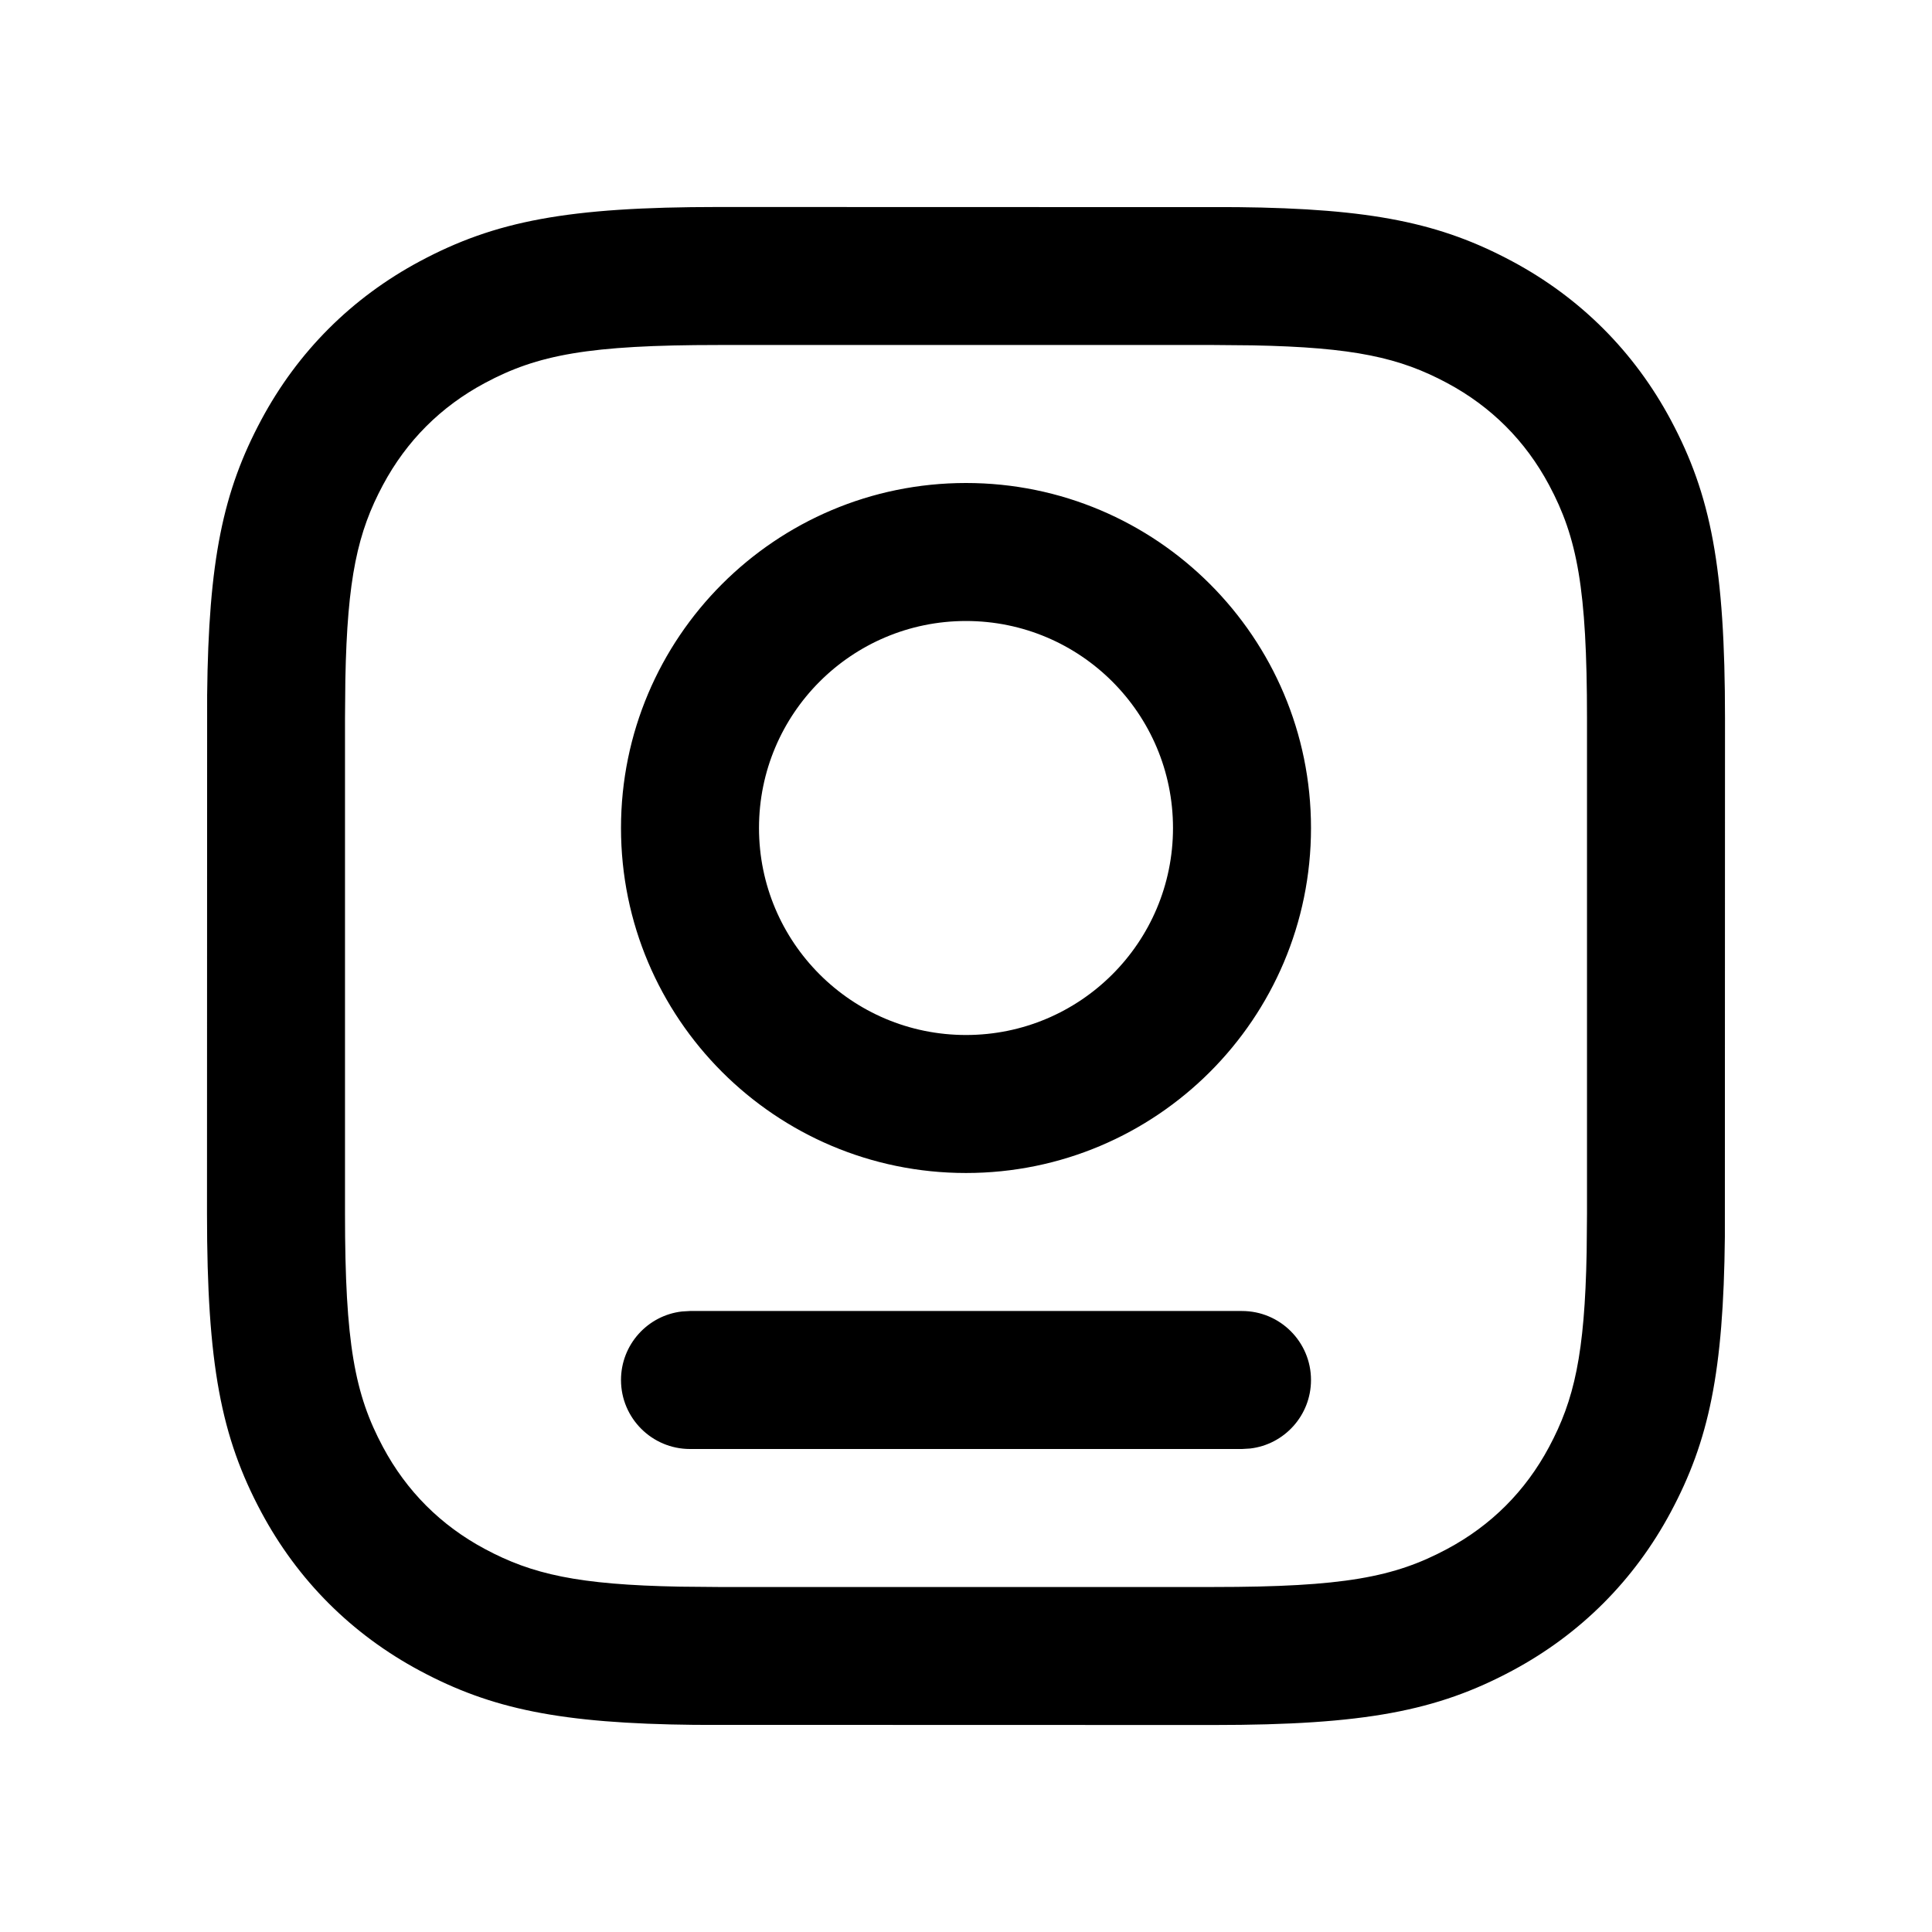 <?xml version="1.0" encoding="UTF-8"?>
<svg width="28px" height="28px" viewBox="0 0 28 28" version="1.1" xmlns="http://www.w3.org/2000/svg" xmlns:xlink="http://www.w3.org/1999/xlink">
    <!-- Generator: Sketch 62 (91390) - https://sketch.com -->
    <title>Icons 28/narrative_outline_28</title>
    <desc>Created with Sketch.</desc>
    <g id="Icons-28/narrative_outline_28" stroke="none" stroke-width="1" fill="none" fill-rule="evenodd">
        <g id="narrative_outline_28">
            <rect x="0" y="0" width="28" height="28"></rect>
            <path d="M10.41,3 L17.926,3.002 C19.884,3.022 20.88,3.233 21.914,3.786 C22.903,4.315 23.685,5.097 24.214,6.086 C24.797,7.177 25,8.227 25,10.41 L25,10.41 L24.998,17.926 C24.978,19.884 24.767,20.88 24.214,21.914 C23.685,22.903 22.903,23.685 21.914,24.214 C20.823,24.797 19.773,25 17.59,25 L17.59,25 L10.074,24.998 C8.116,24.978 7.12,24.767 6.086,24.214 C5.097,23.685 4.315,22.903 3.786,21.914 C3.203,20.823 3,19.773 3,17.59 L3,17.59 L3.002,10.074 C3.022,8.116 3.233,7.12 3.786,6.086 C4.315,5.097 5.097,4.315 6.086,3.786 C7.177,3.203 8.227,3 10.41,3 L10.41,3 Z M17.59,5 L10.41,5 C8.529,5 7.791,5.142 7.029,5.55 C6.389,5.892 5.892,6.389 5.55,7.029 C5.185,7.711 5.033,8.373 5.005,9.852 L5.005,9.852 L5,10.41 L5,17.59 C5,19.471 5.142,20.209 5.55,20.971 C5.892,21.611 6.389,22.108 7.029,22.45 C7.711,22.815 8.373,22.967 9.852,22.995 L9.852,22.995 L10.41,23 L17.59,23 C19.471,23 20.209,22.858 20.971,22.45 C21.611,22.108 22.108,21.611 22.45,20.971 C22.815,20.289 22.967,19.627 22.995,18.148 L22.995,18.148 L23,17.59 L23,10.41 C23,8.529 22.858,7.791 22.45,7.029 C22.108,6.389 21.611,5.892 20.971,5.55 C20.289,5.185 19.627,5.033 18.148,5.005 L18.148,5.005 L17.59,5 Z M18,19 C18.552,19 19,19.448 19,20 C19,20.513 18.614,20.936 18.117,20.993 L18,21 L10,21 C9.448,21 9,20.552 9,20 C9,19.487 9.386,19.064 9.883,19.007 L10,19 L18,19 Z M14,7 C16.761,7 19,9.239 19,12 C19,14.761 16.761,17 14,17 C11.239,17 9,14.761 9,12 C9,9.239 11.239,7 14,7 Z M14,9 C12.343,9 11,10.343 11,12 C11,13.657 12.343,15 14,15 C15.657,15 17,13.657 17,12 C17,10.343 15.657,9 14,9 Z" id="↳-Icon-Color" fill="currentColor" fill-rule="nonzero"></path>
        </g>
    </g>
</svg>
